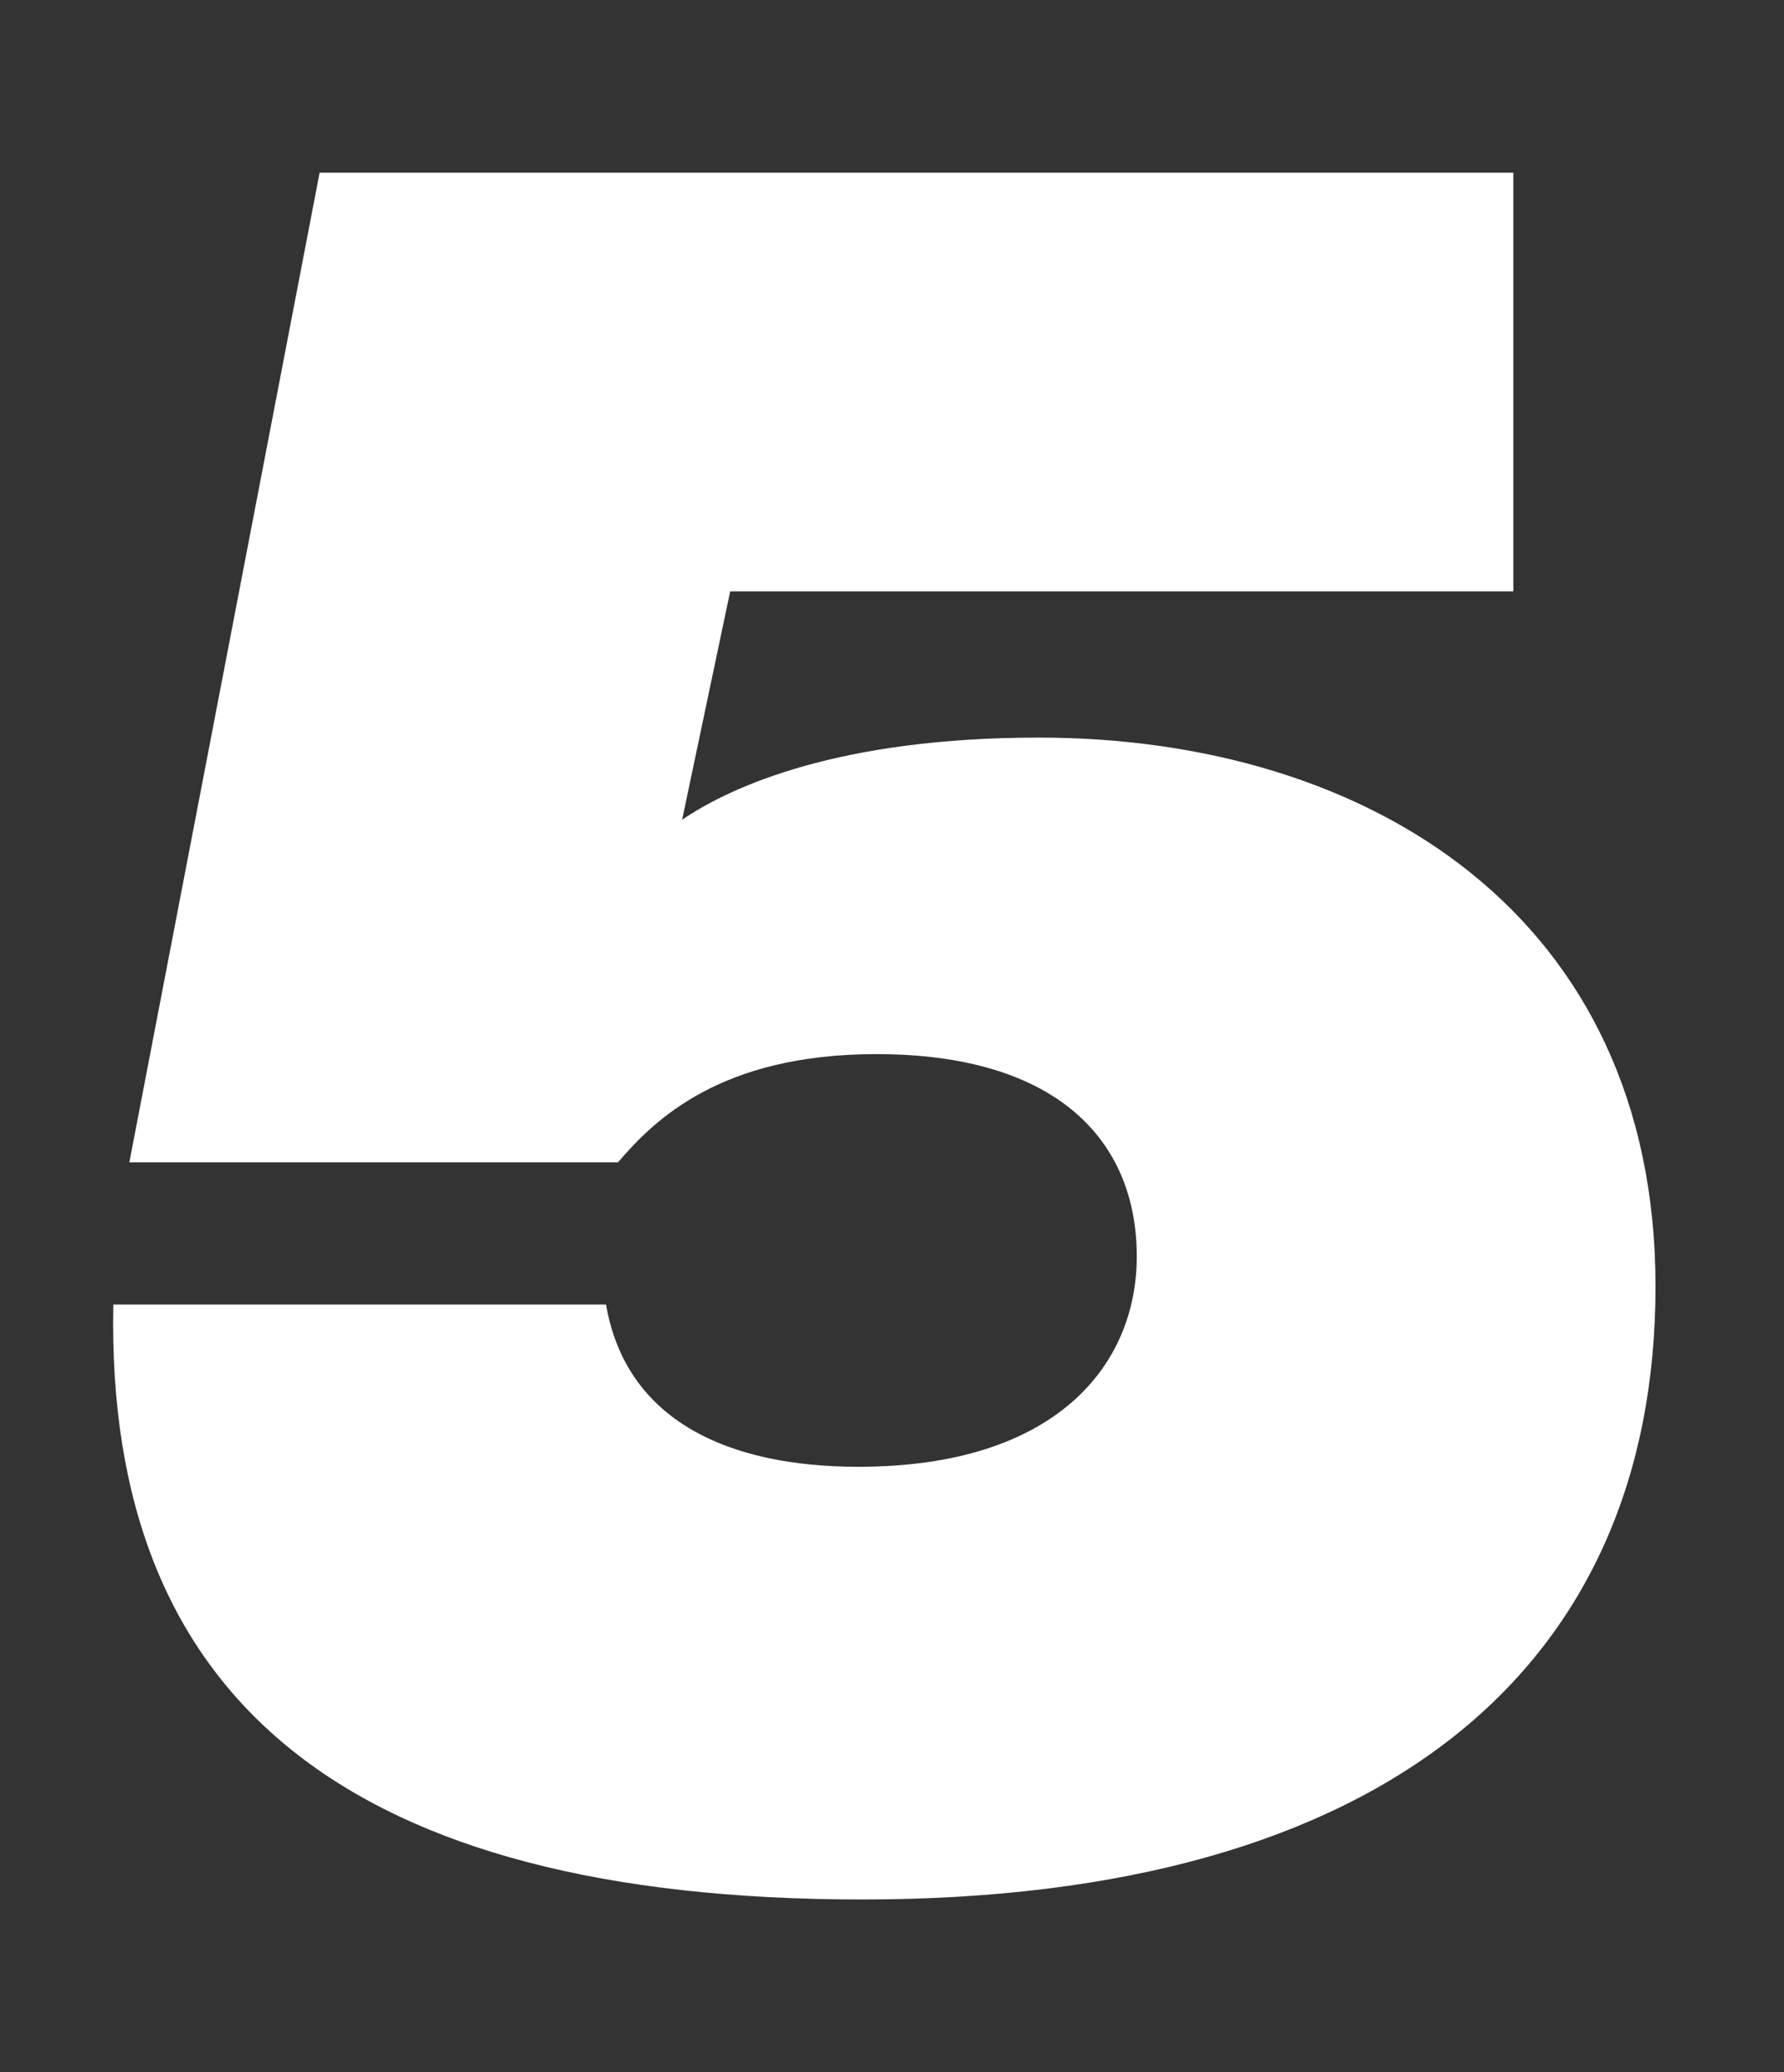 <svg width="93" height="108" viewBox="0 0 93 108" fill="none" xmlns="http://www.w3.org/2000/svg">
<rect x="0" y="0" width="93" height="108" fill="#333333" stroke="none"/>
<path d="M44.956 99C18.228 99 5.49 88.664 5.907 67.991H31.592C32.636 74.046 37.961 76.448 44.747 76.448C55.084 76.448 59.26 71.123 59.26 65.485C59.26 59.429 55.084 54.94 45.687 54.94C37.543 54.94 34.098 58.385 32.218 60.578H6.743L16.662 9H78.889V30.821H38.065L35.559 42.724C38.17 40.949 43.808 38.443 54.144 38.443C71.371 38.443 86.302 47.736 86.302 67.051C86.302 86.784 72.311 99 44.956 99Z" fill="white"/>
</svg>
